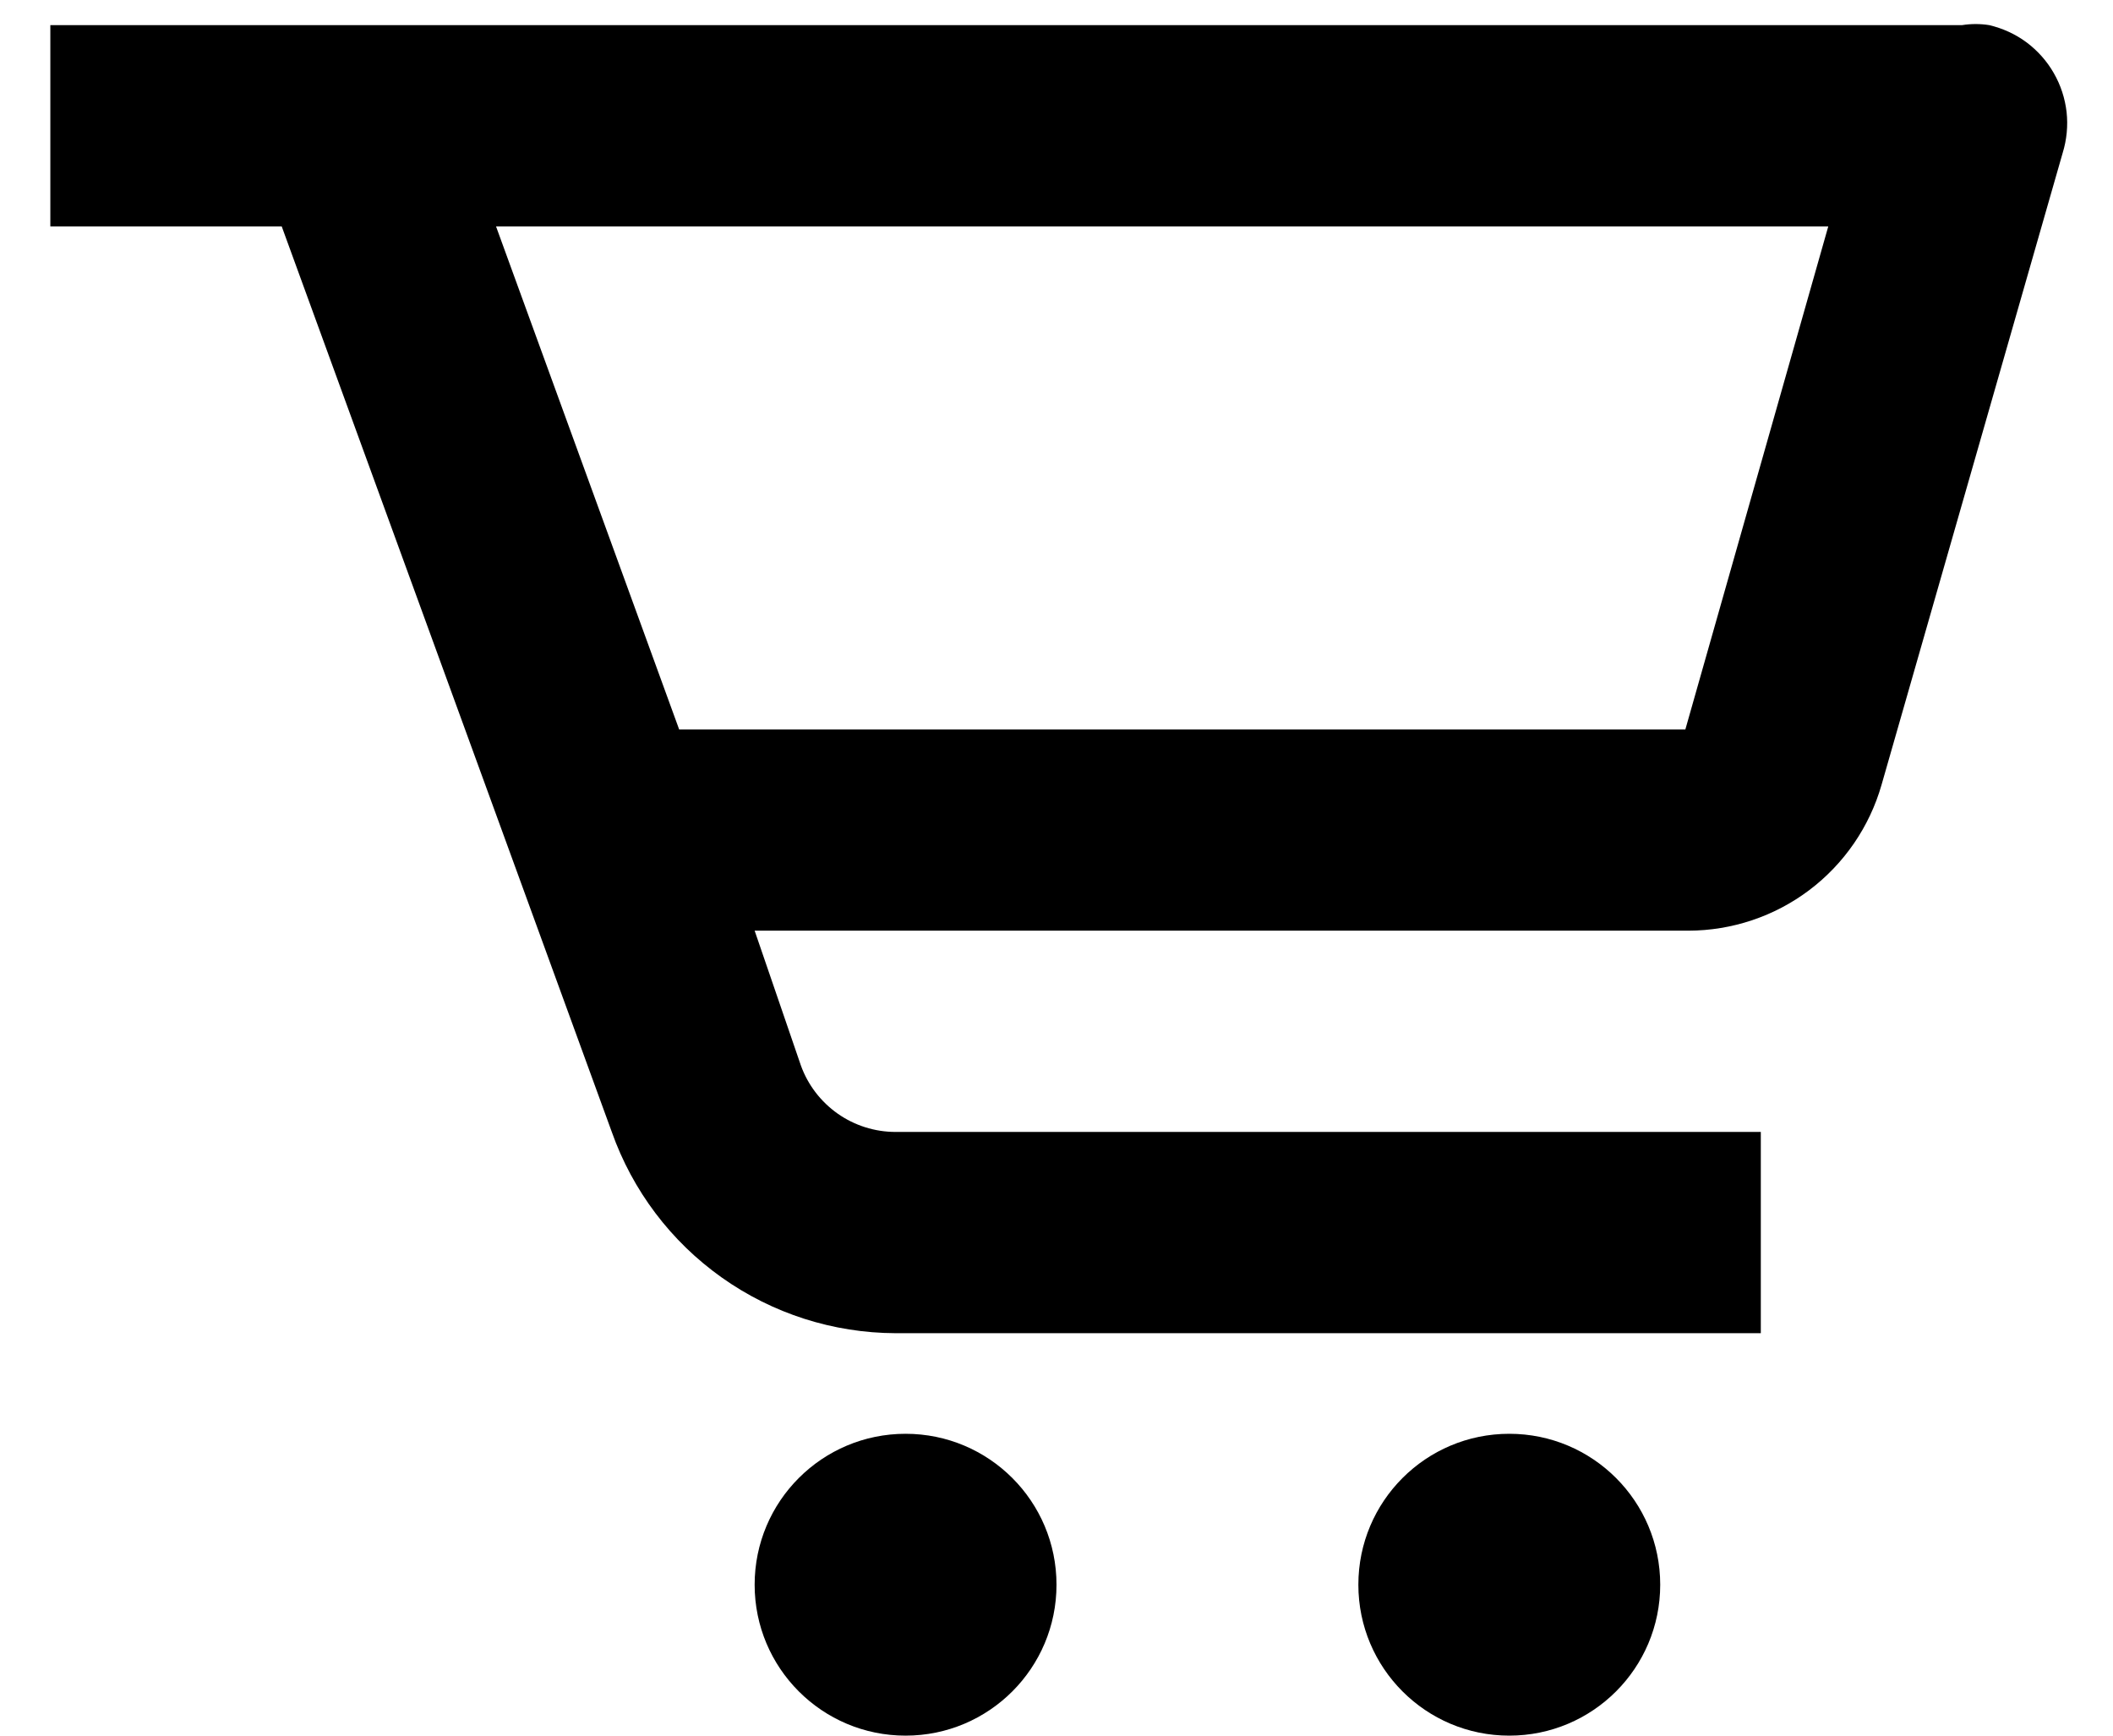 <svg width="28" height="23" viewBox="0 0 28 23" fill="none" xmlns="http://www.w3.org/2000/svg">
<path d="M26 0.333H0.667V3H3.733L8.107 15C8.382 15.778 8.891 16.452 9.564 16.929C10.237 17.407 11.041 17.664 11.867 17.667H23.333V15H11.867C11.592 15 11.325 14.915 11.101 14.758C10.877 14.6 10.706 14.378 10.613 14.12L10 12.333H22.373C22.952 12.332 23.515 12.143 23.976 11.795C24.438 11.446 24.774 10.956 24.933 10.4L27.333 2.027C27.387 1.852 27.405 1.667 27.385 1.485C27.364 1.303 27.307 1.127 27.215 0.968C27.124 0.809 27.001 0.671 26.854 0.561C26.707 0.452 26.538 0.375 26.36 0.333C26.241 0.314 26.119 0.314 26 0.333ZM22.333 9.667H9L6.573 3H24.227L22.333 9.667Z" fill="black"/>
<path d="M12 23C13.105 23 14 22.105 14 21C14 19.895 13.105 19 12 19C10.895 19 10 19.895 10 21C10 22.105 10.895 23 12 23Z" fill="black"/>
<path d="M20 23C21.105 23 22 22.105 22 21C22 19.895 21.105 19 20 19C18.895 19 18 19.895 18 21C18 22.105 18.895 23 20 23Z" fill="black"/>
</svg>
